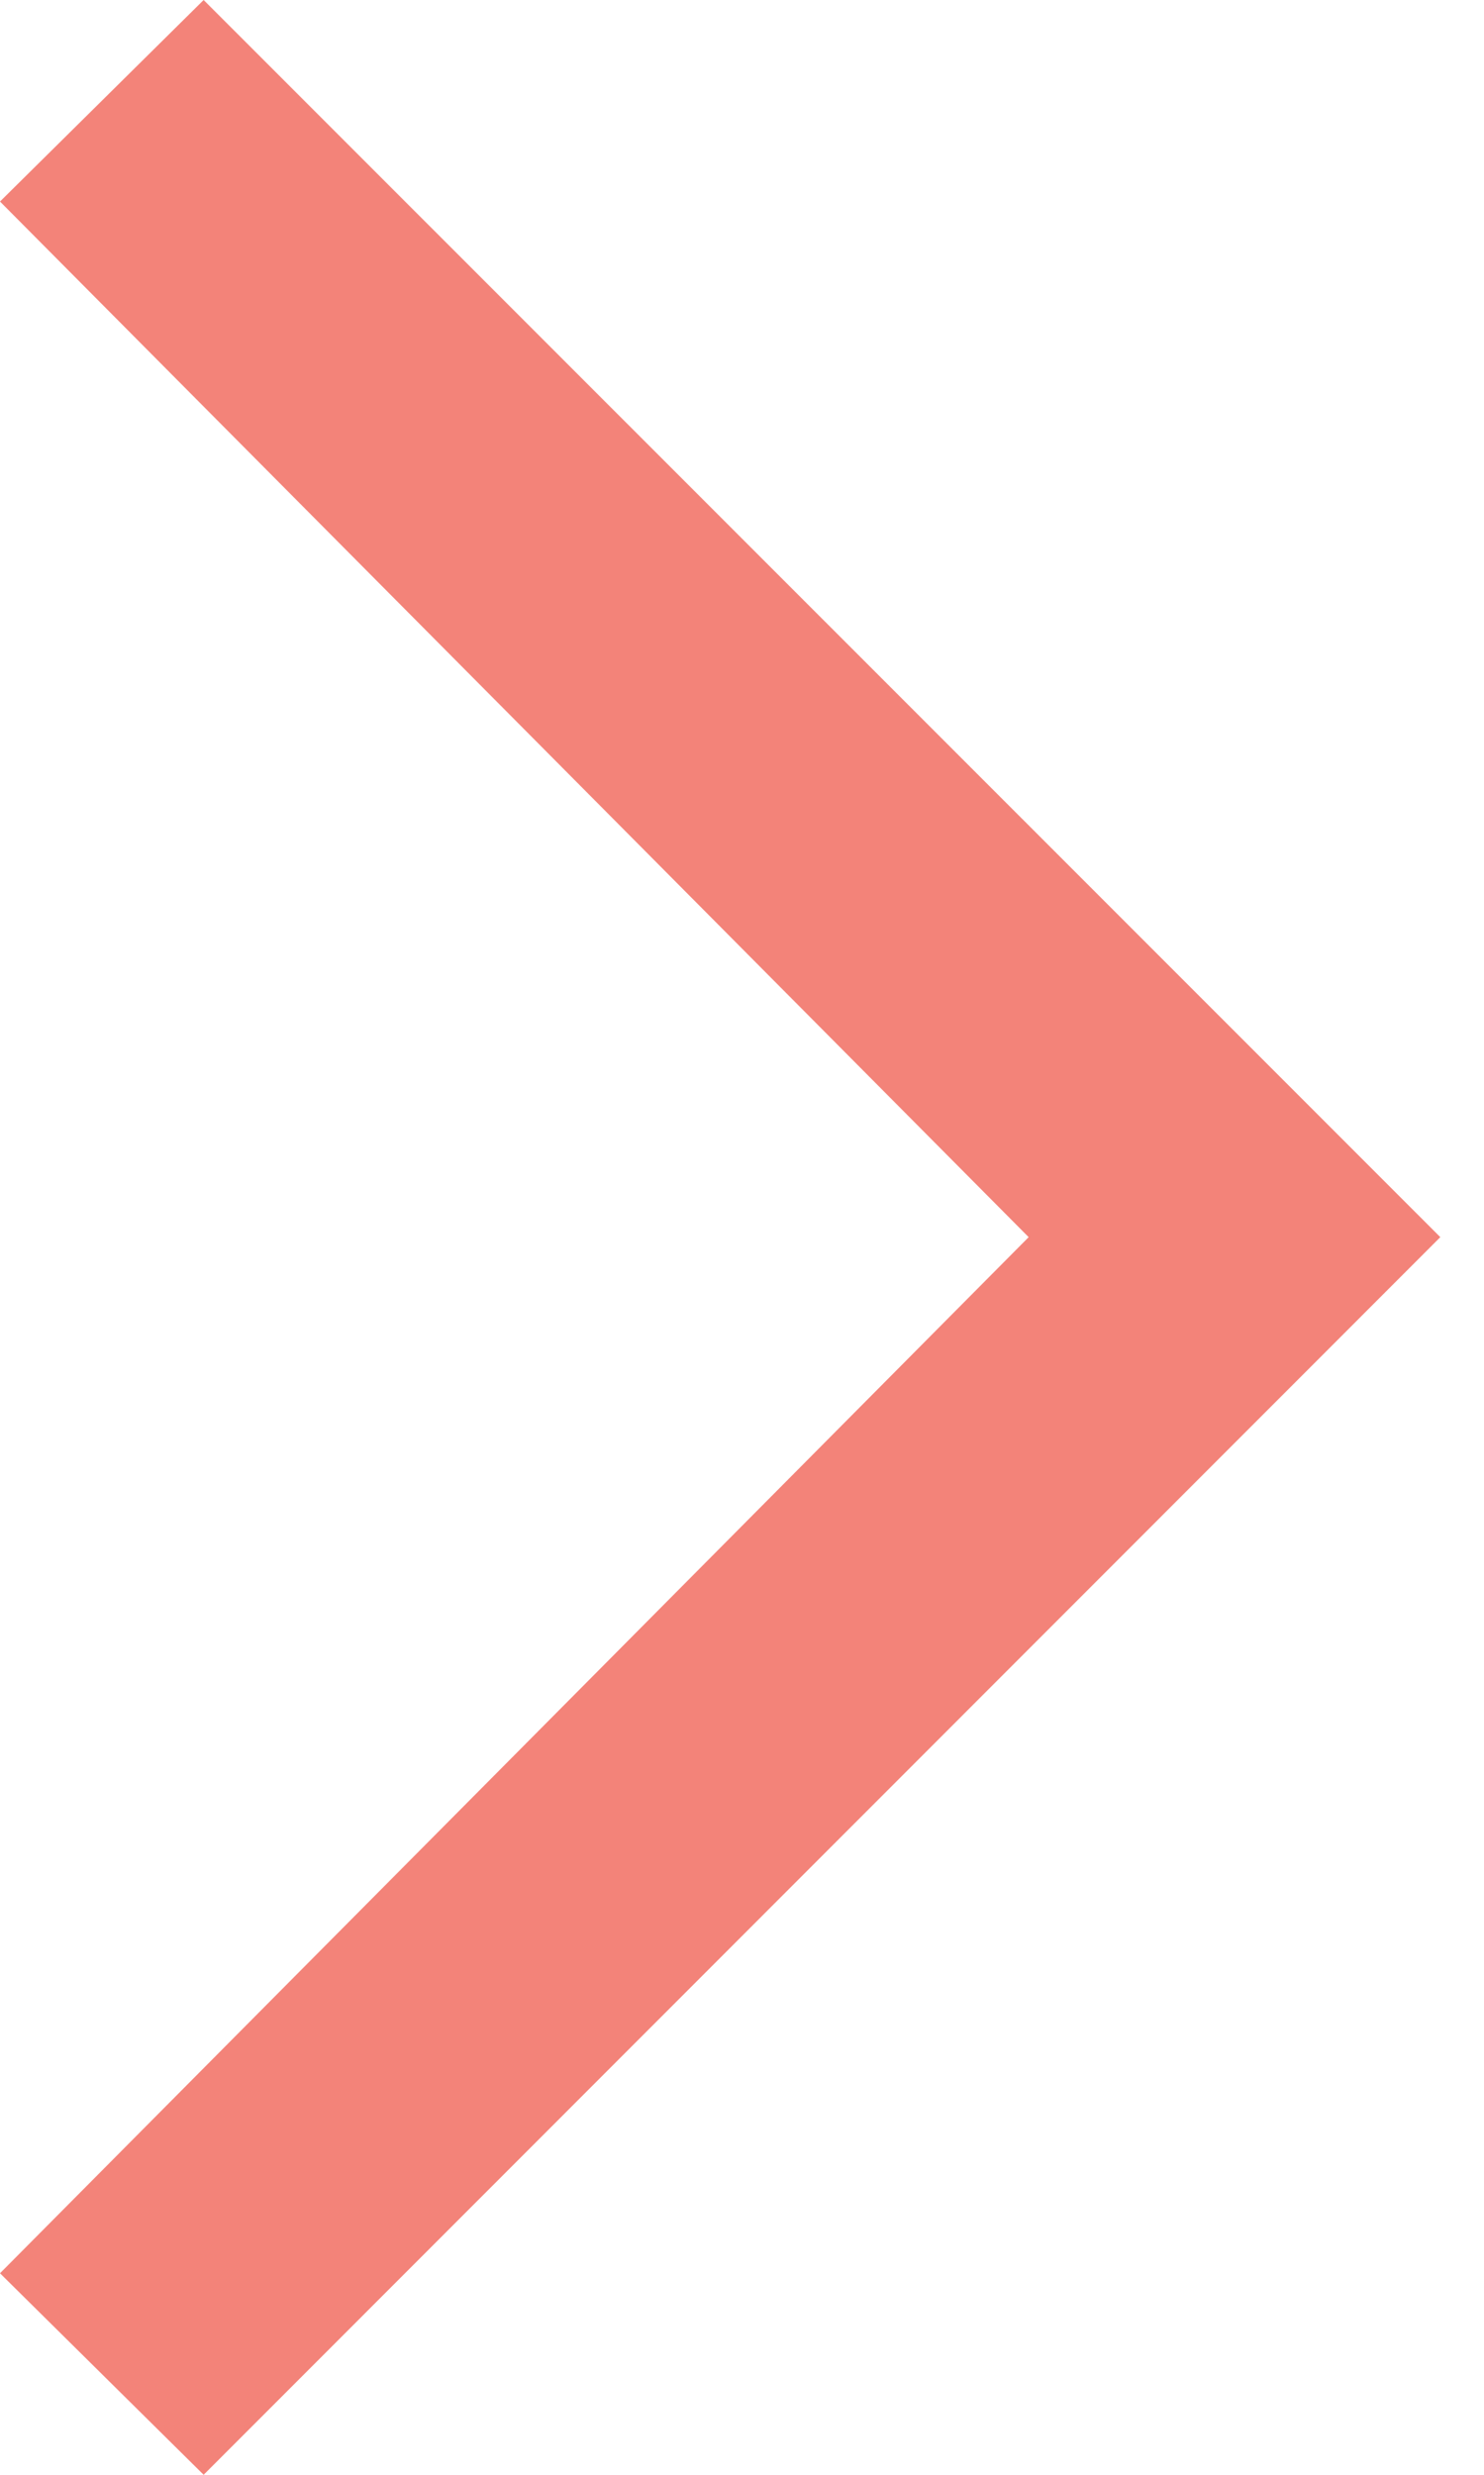 <?xml version="1.0" encoding="UTF-8" standalone="no"?>
<svg width="18px" height="30px" viewBox="0 0 18 30" version="1.1" xmlns="http://www.w3.org/2000/svg" xmlns:xlink="http://www.w3.org/1999/xlink">
    <!-- Generator: Sketch 3.8.3 (29802) - http://www.bohemiancoding.com/sketch -->
    <title>Page 1 Copy 3</title>
    <desc>Created with Sketch.</desc>
    <defs></defs>
    <g id="Page-1" stroke="none" stroke-width="1" fill="none" fill-rule="evenodd">
        <g id="Gallery-Desktop-Slide" transform="translate(-864, -517)" fill="#F38379">
            <g id="Group-12" transform="translate(235, 169)">
                <g id="Group-11" transform="translate(0, 18)">
                    <g id="Group">
                        <g id="Image-and-Meta">
                            <g id="Group-13" transform="translate(0, 38)">
                                <g id="Group-14" transform="translate(0, 59)">
                                    <g id="Image">
                                        <g id="Group-3">
                                            <g id="Group-2" transform="translate(-14, 220)">
                                                <g id="Right-Arrow" transform="translate(626, 0)">
                                                    <polygon id="Page-1-Copy-3" points="19.47 13 17 15.443 29.477 27.997 17 40.557 19.47 43 34.47 27.997"></polygon>
                                                </g>
                                            </g>
                                        </g>
                                    </g>
                                </g>
                            </g>
                        </g>
                    </g>
                </g>
            </g>
        </g>
    </g>
</svg>